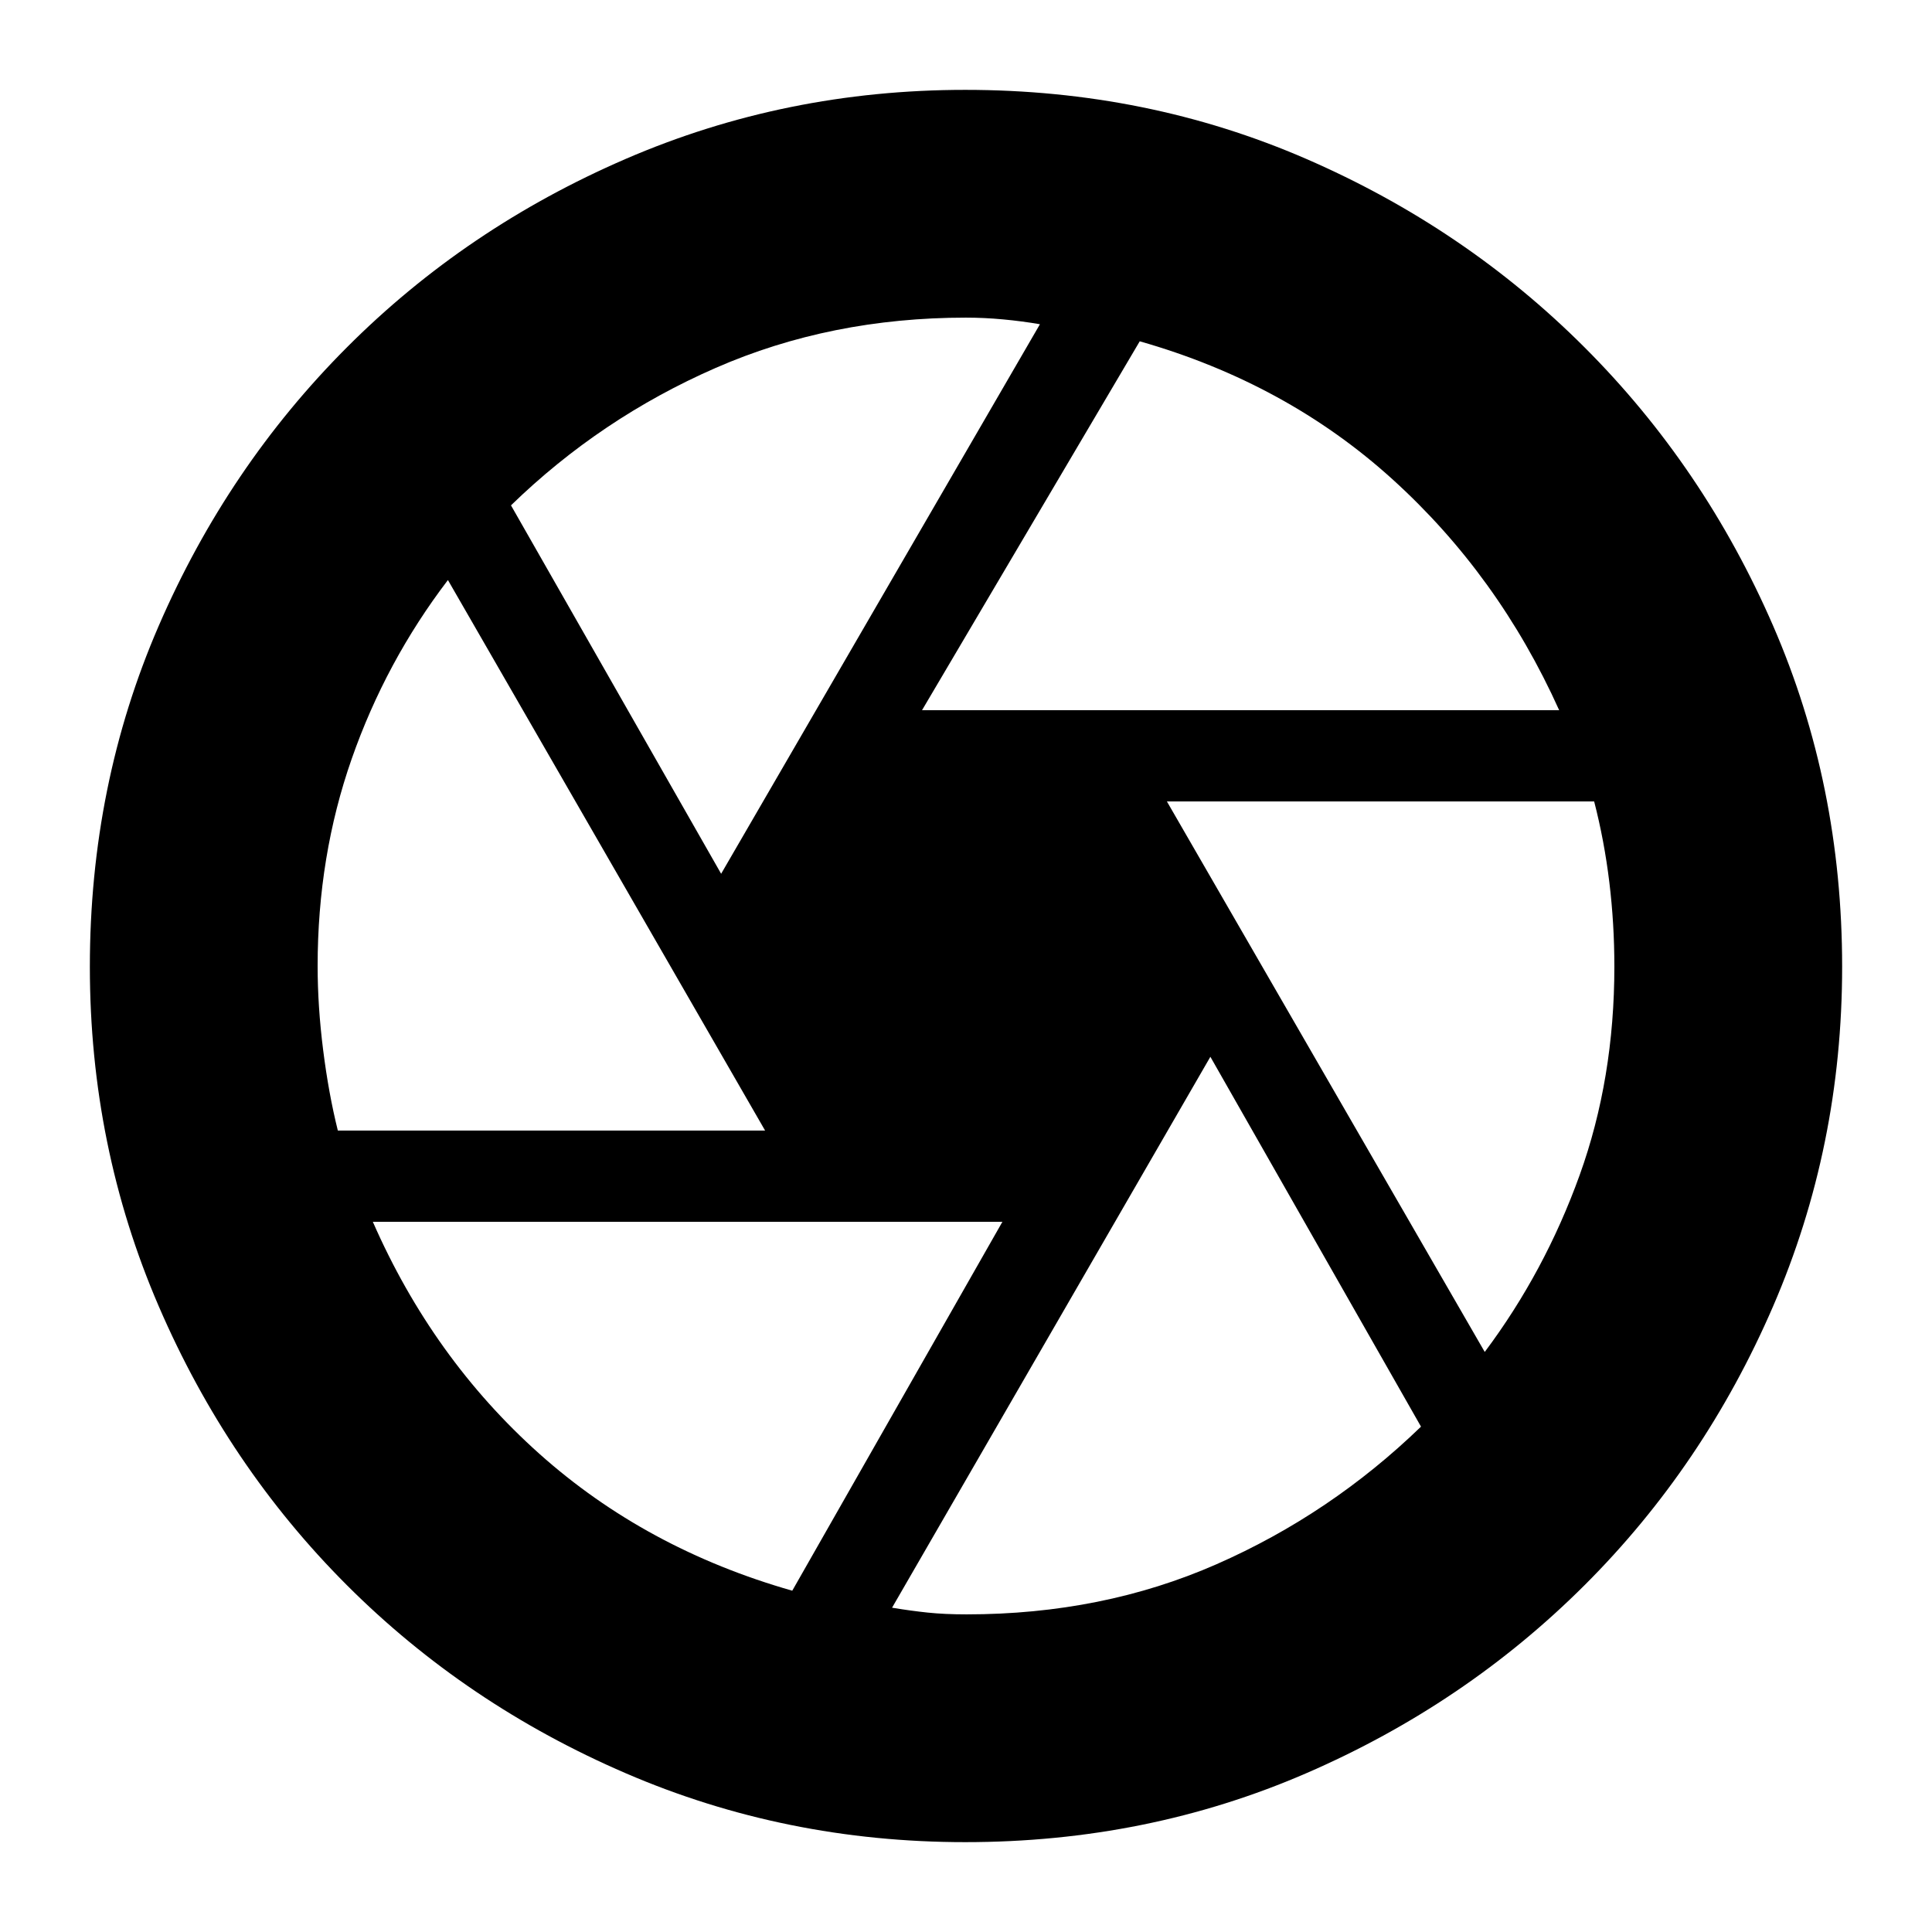 <svg xmlns="http://www.w3.org/2000/svg" height="24" viewBox="0 -960 960 960" width="24"><path d="M458.15-607.11h316.59q-30.2-67.09-82.9-114.81-52.71-47.73-125.51-68.49l-108.18 183.3Zm-99.82 81.28 158.41-273.06q-8.83-1.52-18.25-2.4-9.42-.88-18.49-.88-67.28 0-124.42 25-57.15 25-101.67 68.28l104.42 183.06ZM167.87-398.24h212.3l-157.6-273.54q-30.9 40.52-47.82 88.87-16.92 48.34-16.92 102.91 0 20.04 2.74 41.74 2.73 21.69 7.3 40.02Zm225.8 228.65 104.42-183.3H185.26q29.76 67.89 82.69 115.22 52.92 47.32 125.72 68.08Zm86.64 11.76q67.45 0 124.11-24.88 56.67-24.88 101.67-68.4L601.43-434.89 443.26-161.14q9.33 1.55 17.75 2.43 8.42.88 19.3.88Zm257.45-130.39q29.85-39.85 47.13-87.79 17.28-47.95 17.28-103.72 0-21.27-2.5-41.89t-7.54-40.14h-212.3l157.93 273.54ZM480-480Zm-.37 435.35q-89.35 0-168.68-34.22-79.34-34.21-138.6-93.48-59.27-59.26-93.48-138.6-34.22-79.33-34.22-168.68 0-90.44 34.22-169.4 34.21-78.97 93.48-138.35 59.26-59.39 138.6-93.68 79.33-34.29 168.68-34.29 90.44 0 169.4 34.29 78.97 34.29 138.35 93.68 59.39 59.38 93.68 138.35 34.29 78.96 34.29 169.4 0 89.35-34.29 168.68-34.29 79.34-93.68 138.6Q728-113.08 649.03-78.87q-78.96 34.22-169.4 34.22Z"/></svg>